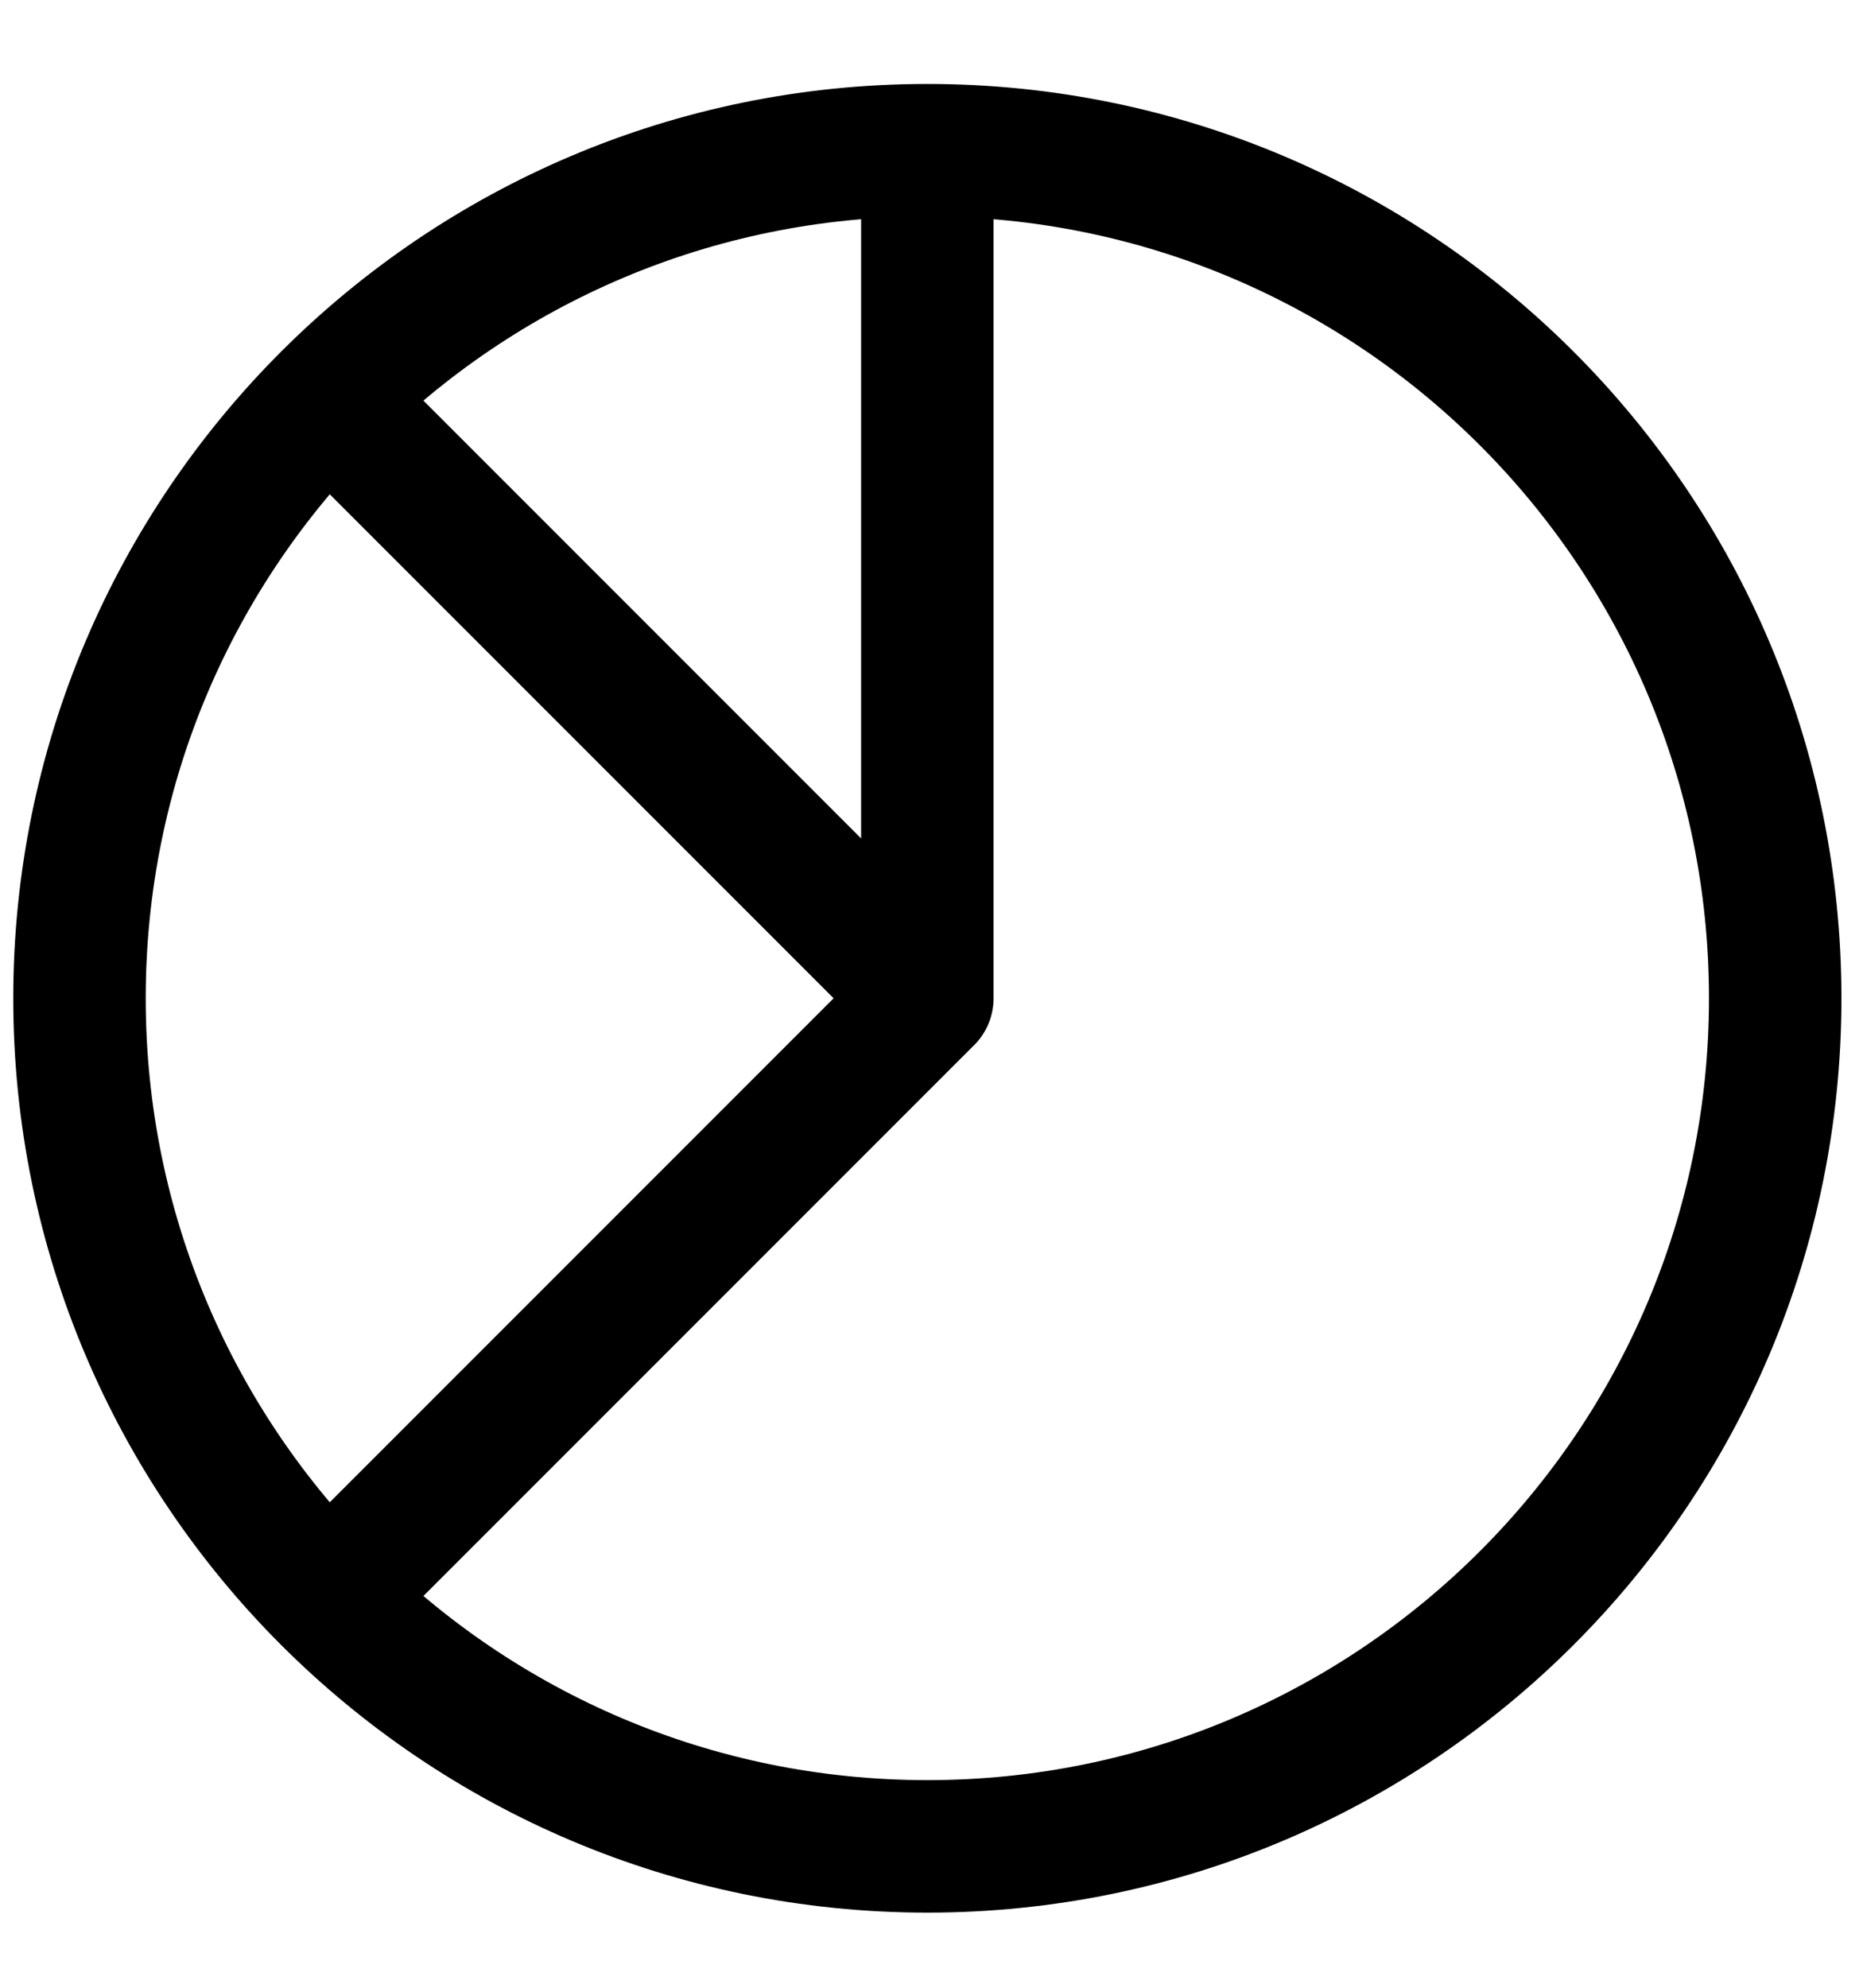 <!-- Generated by IcoMoon.io -->
<svg version="1.1" xmlns="http://www.w3.org/2000/svg" width="30" height="32" viewBox="0 0 30 32">
<path fill="none" stroke-linejoin="round" stroke-linecap="round" stroke-miterlimit="4" stroke-width="2.133" stroke="#000" d="M14.933 2.418c7.541 0 13.653 6.113 13.653 13.653s-6.113 13.653-13.653 13.653c-7.541 0-13.653-6.113-13.653-13.653s6.113-13.653 13.653-13.653zM14.933 2.418l-0 13.653M14.932 16.071l-9.387 9.387M14.932 16.071l-9.387-9.387"></path>
</svg>

